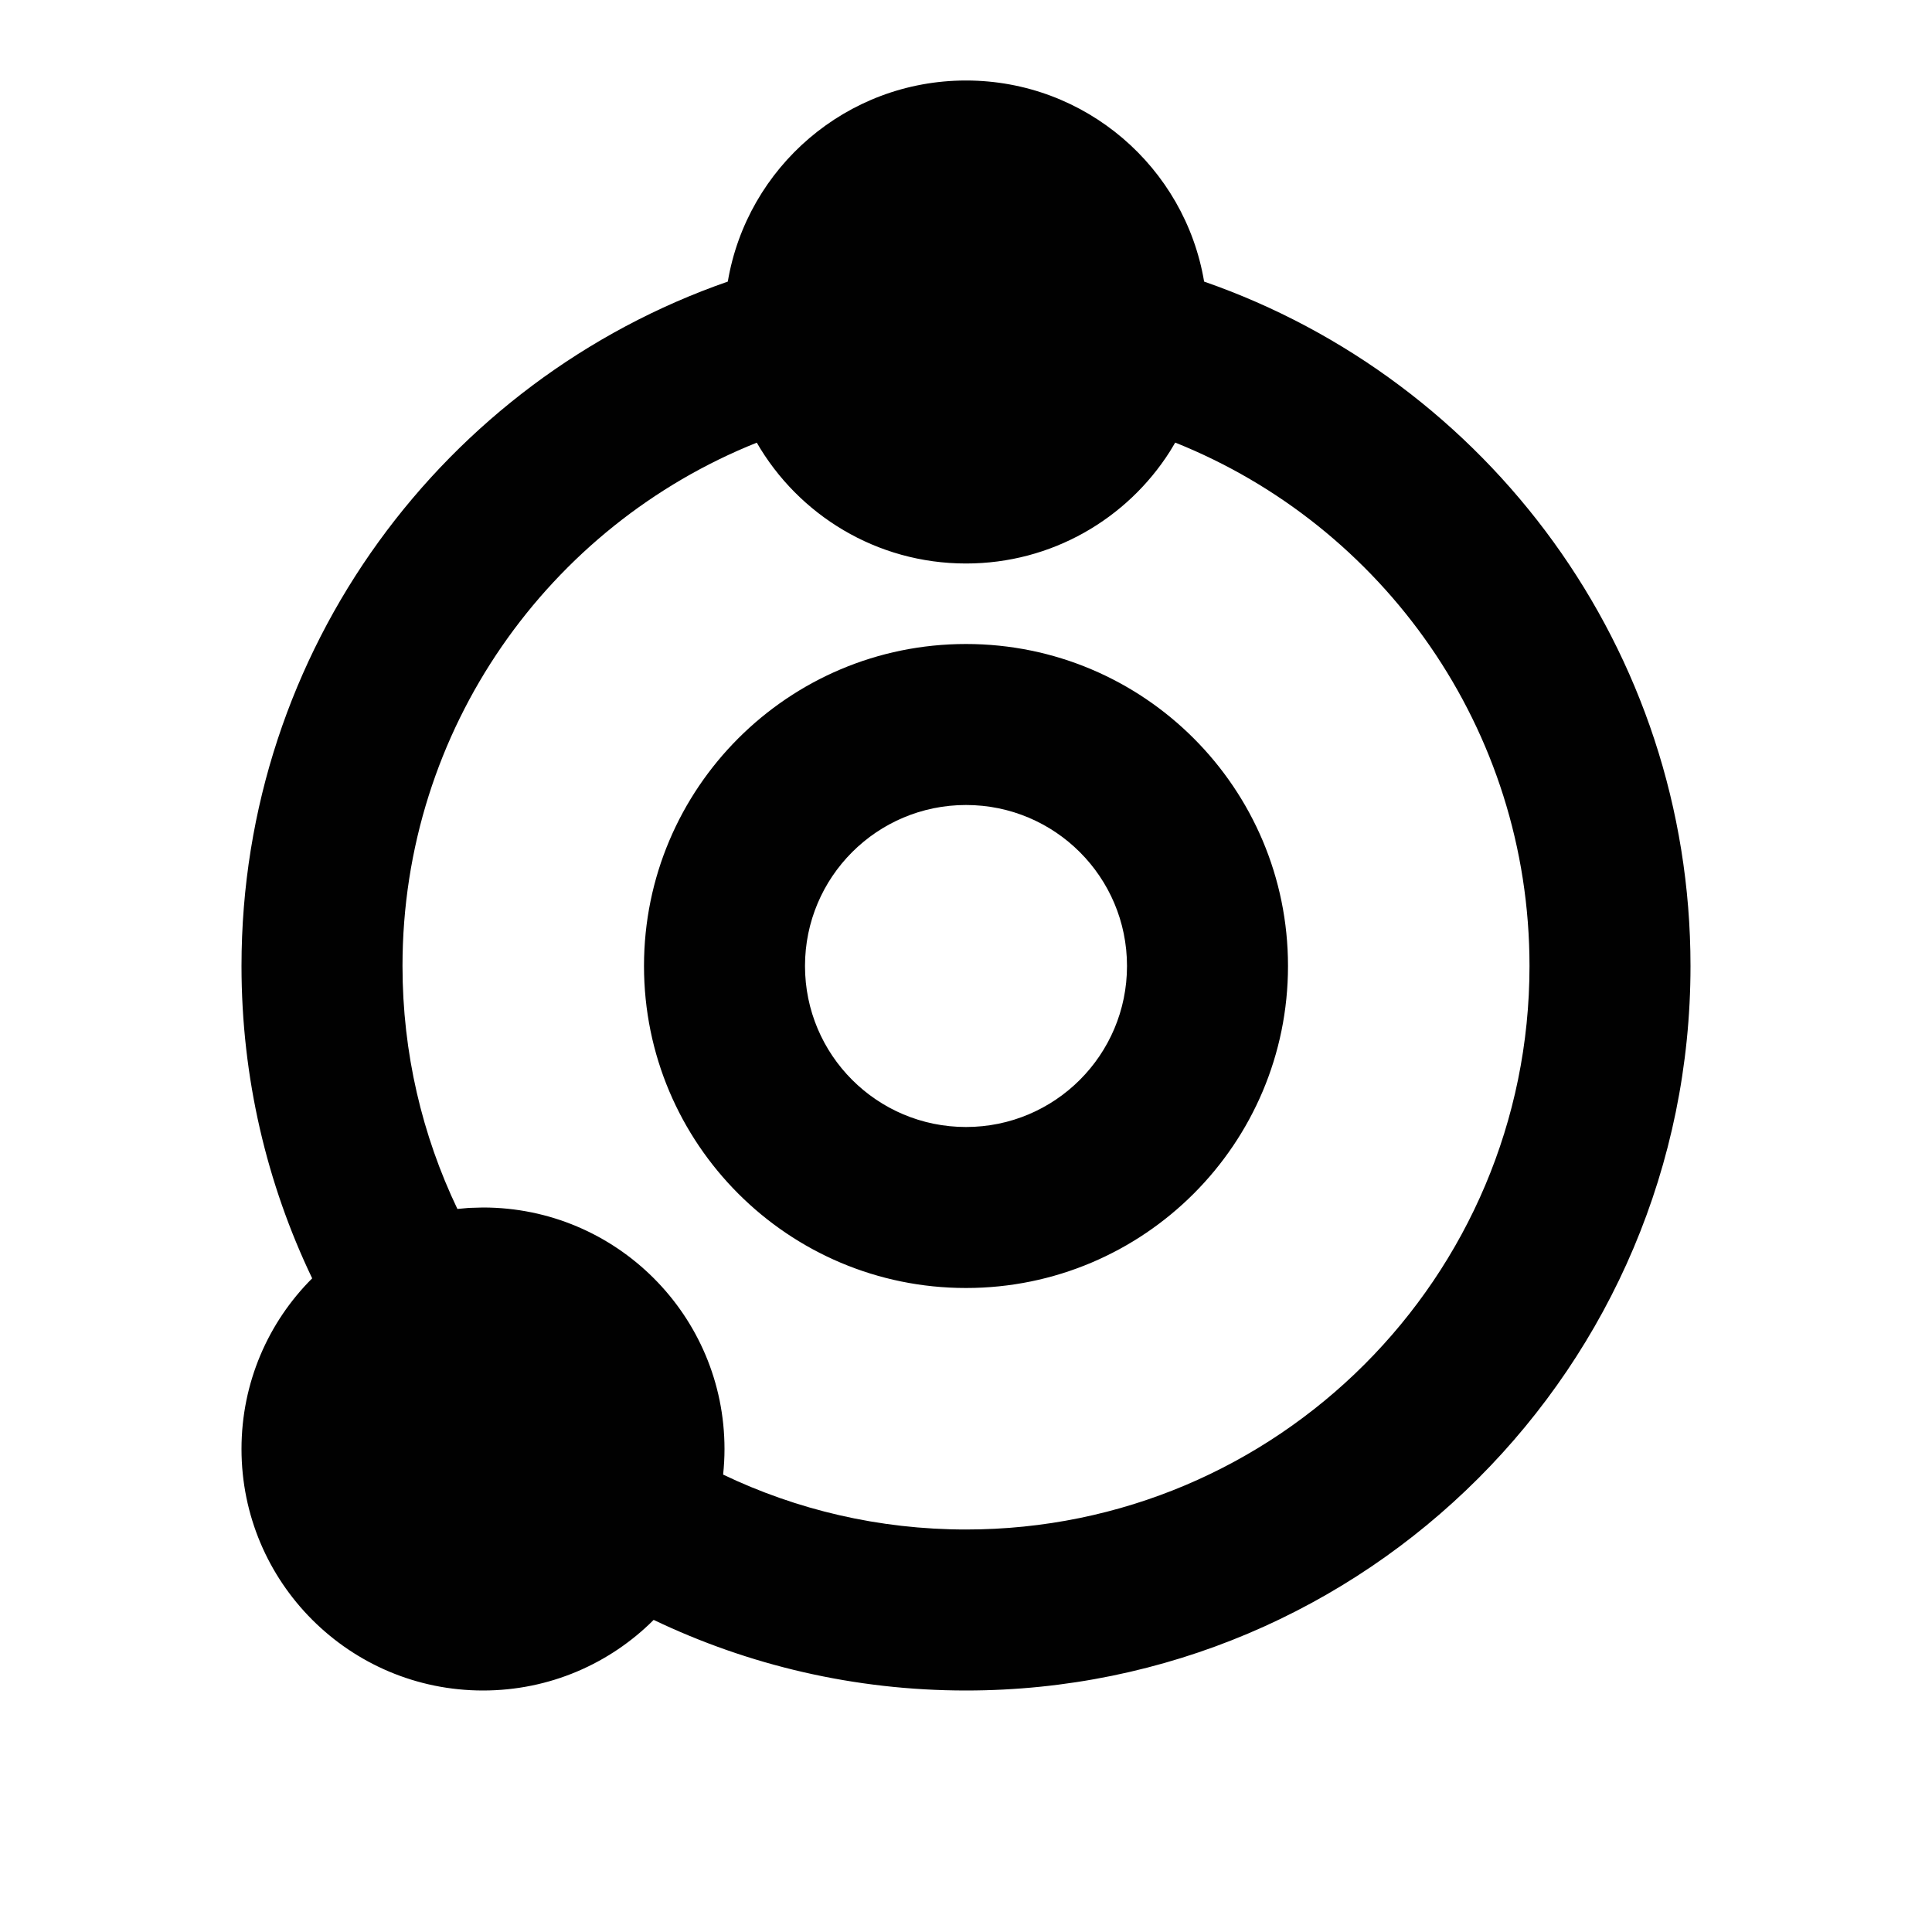 <svg xmlns="http://www.w3.org/2000/svg" width="24" height="24" viewBox="0 0 24 24">
  <path fill="#010101" d="M12,1 C13.486,1 14.72,2.08 14.958,3.498 C18.476,4.721 21,8.066 21,12 C21,16.971 16.971,21 12,21 C10.611,21 9.295,20.685 8.12,20.123 C7.578,20.665 6.828,21 6,21 C4.343,21 3,19.657 3,18 C3,17.172 3.335,16.422 3.878,15.88 C3.315,14.705 3,13.389 3,12 C3,8.066 5.524,4.721 9.041,3.498 C9.28,2.08 10.514,1 12,1 Z M14.599,5.498 L14.533,5.608 C14.001,6.445 13.065,7 12,7 C10.889,7 9.919,6.396 9.401,5.499 C6.822,6.53 5,9.052 5,12 C5,13.081 5.245,14.104 5.682,15.018 L5.824,15.005 L5.824,15.005 L6,15 C7.657,15 9,16.343 9,18 C9,18.107 8.994,18.213 8.983,18.318 C9.896,18.755 10.919,19 12,19 C15.866,19 19,15.866 19,12 C19,9.052 17.178,6.53 14.599,5.498 Z M12,8 C14.209,8 16,9.791 16,12 C16,14.209 14.209,16 12,16 C9.791,16 8,14.209 8,12 C8,9.791 9.791,8 12,8 Z M12,10 C10.895,10 10,10.895 10,12 C10,13.105 10.895,14 12,14 C13.105,14 14,13.105 14,12 C14,10.895 13.105,10 12,10 Z"/>
</svg>
